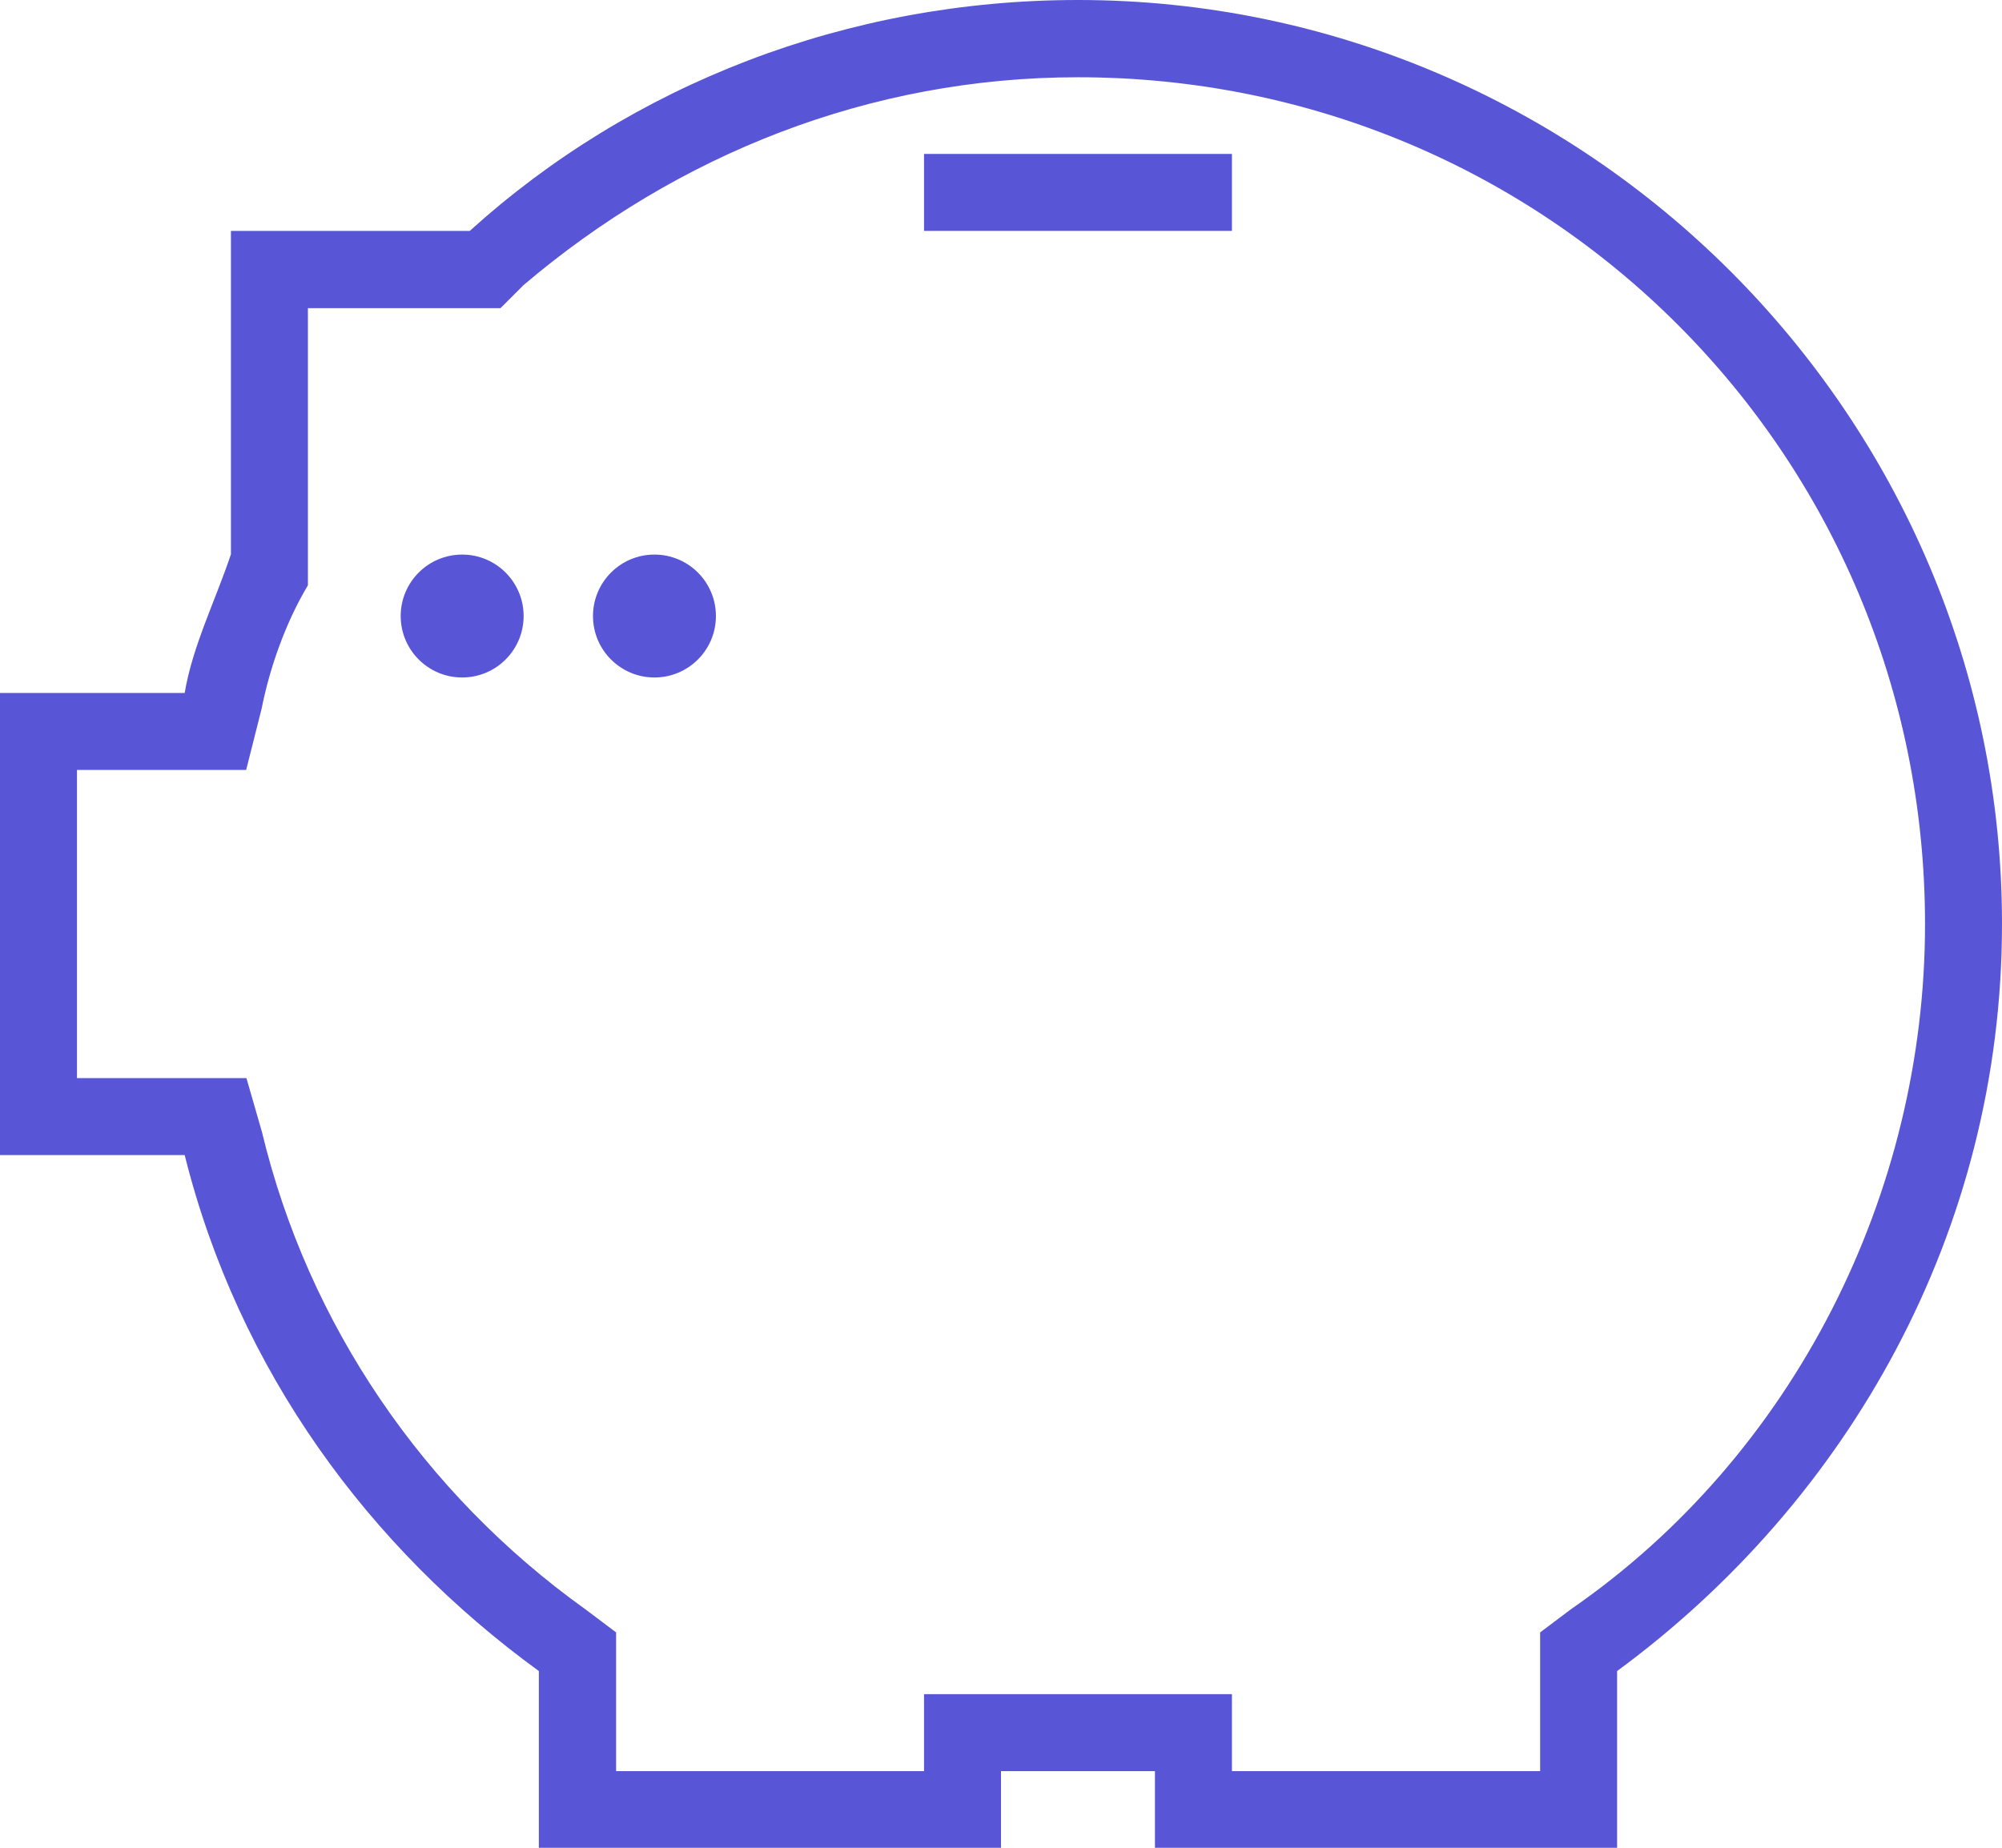 <?xml version="1.0" encoding="utf-8"?>
<!-- Generator: Adobe Illustrator 23.0.3, SVG Export Plug-In . SVG Version: 6.00 Build 0)  -->
<svg version="1.1" id="piggybank" xmlns="http://www.w3.org/2000/svg" xmlns:xlink="http://www.w3.org/1999/xlink" x="0px" y="0px"
	 viewBox="0 0 684 631.4" style="enable-background:new 0 0 684 631.4;" xml:space="preserve">
<style type="text/css">
	.st0{fill:#5856D6;}
</style>
<g>
	<circle class="st0" cx="157.9" cy="210.5" r="21"/>
	<circle class="st0" cx="223.6" cy="210.5" r="21"/>
	<rect x="315.7" y="52.6" class="st0" width="105.2" height="26.3"/>
	<path class="st0" d="M368.3,0c-78.9,0-152.6,28.9-207.8,78.9H78.9v110.5c-5.3,15.8-13.2,31.6-15.8,47.4H0v157.9h63.1
		c18.4,73.7,63.1,134.2,121,176.3v60.5H342v-26.3h52.6v26.3h157.9V571C631.4,513,684,420.9,684,315.7C684,142.1,542,0,368.3,0z
		 M536.7,549.9l-10.5,7.9V571v34.2H420.9v-26.3h-26.3H342h-26.3v26.3H210.5V571v-13.2l-10.5-7.9c-55.2-39.5-94.7-97.3-110.5-163.1
		l-5.3-18.4h-21H26.3V263.1h36.8h21l5.3-21c2.6-13.2,7.9-28.9,15.8-42.1v-2.6v-5.3v-86.8h55.2H171l7.9-7.9
		c52.6-44.7,118.4-71,189.4-71c160.5,0,289.4,128.9,289.4,289.4C657.7,407.8,613,497.2,536.7,549.9z"/>
</g>
</svg>
